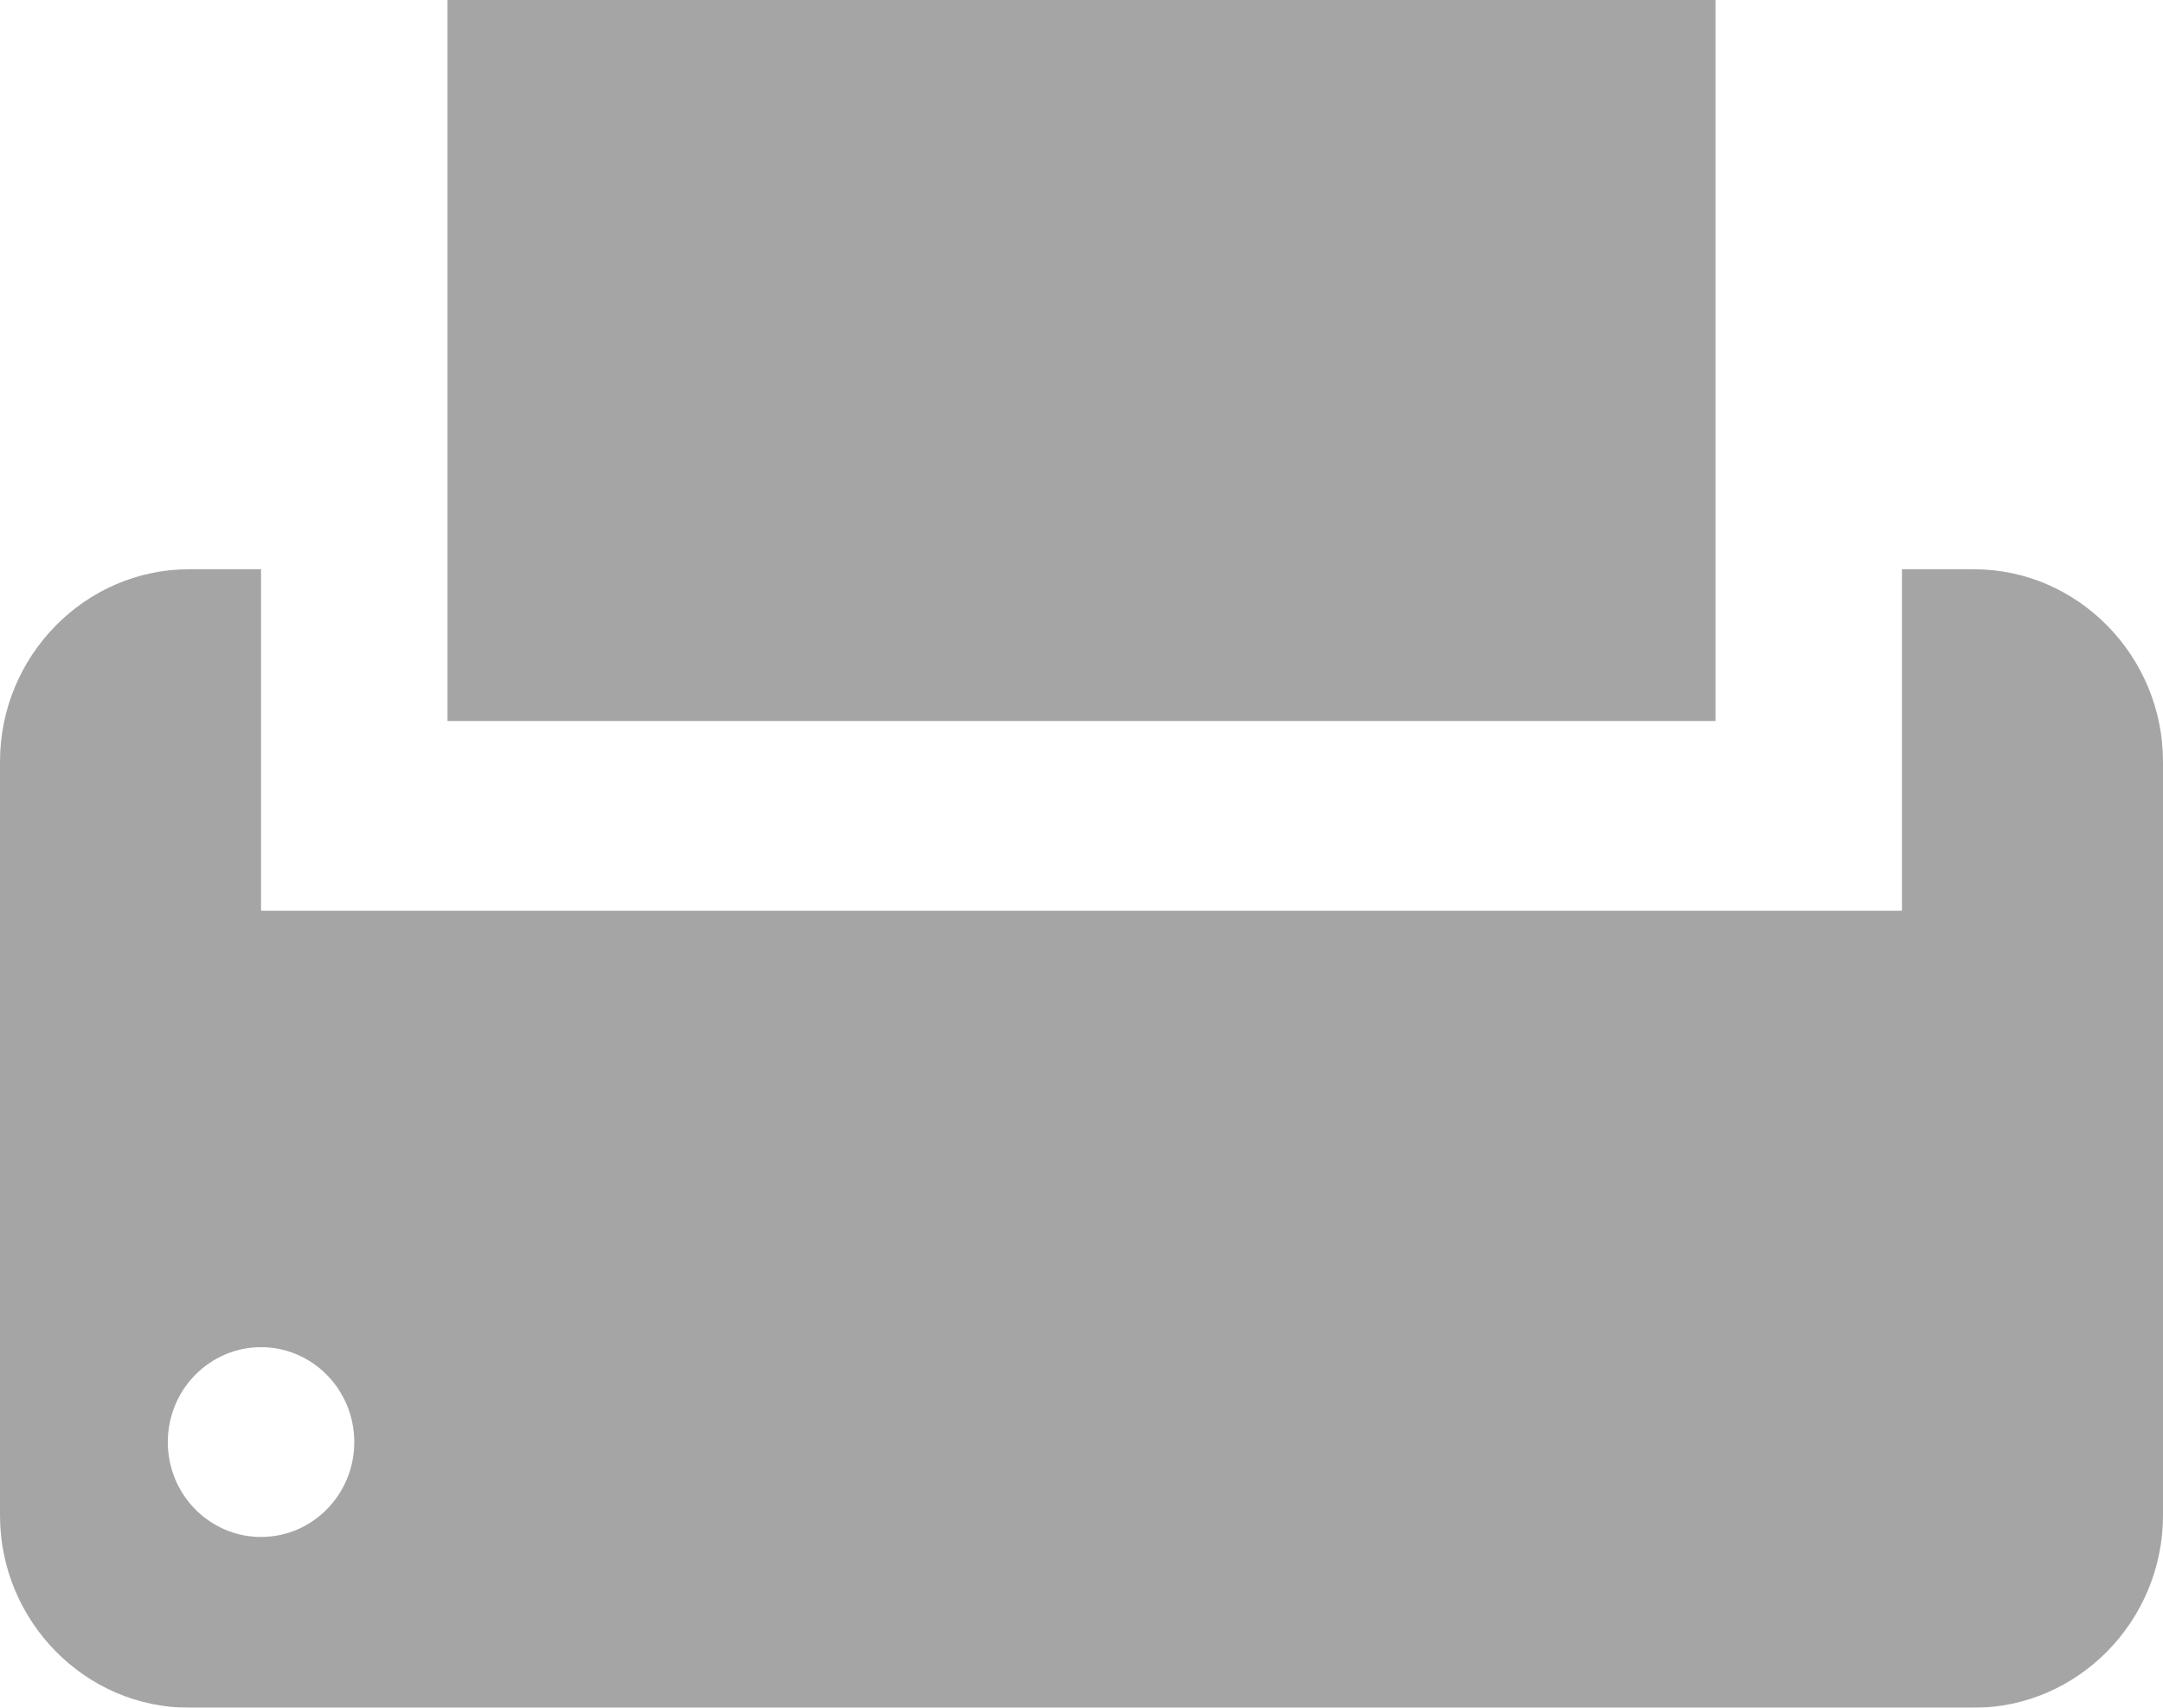 <?xml version="1.0" encoding="UTF-8" standalone="no"?>
<svg width="19px" height="15px" viewBox="0 0 19 15" version="1.1" xmlns="http://www.w3.org/2000/svg" xmlns:xlink="http://www.w3.org/1999/xlink">
    <!-- Generator: Sketch 48.2 (47327) - http://www.bohemiancoding.com/sketch -->
    <title>fax</title>
    <desc>Created with Sketch.</desc>
    <defs></defs>
    <g id="home_ui_v4-copy-8" stroke="none" stroke-width="1" fill="none" fill-rule="evenodd" transform="translate(-199, -373)" opacity="0.5">
        <g id="Group-9" transform="translate(0, -1)" fill="#4C4C4C" fill-rule="nonzero">
            <g id="fax" transform="translate(199, 374)">
                <g id="Group">
                    <g>
                        <rect id="Rectangle-path" x="3.931" y="0" width="11.138" height="6.333"></rect>
                        <path d="M17.339,5 L16.707,5 L16.707,8 L2.293,8 L2.293,5 L1.661,5 C0.748,5 0,5.761 0,6.69 L0,13.31 C0,14.239 0.748,15 1.661,15 L17.338,15 C18.252,15 19,14.239 19,13.31 L19,6.69 C19,5.761 18.252,5 17.339,5 Z M2.293,13.5 C1.841,13.5 1.474,13.127 1.474,12.667 C1.474,12.207 1.841,11.833 2.293,11.833 C2.745,11.833 3.112,12.207 3.112,12.667 C3.112,13.127 2.745,13.5 2.293,13.5 Z" id="Shape"></path>
                    </g>
                </g>
            </g>
        </g>
    </g>
</svg>